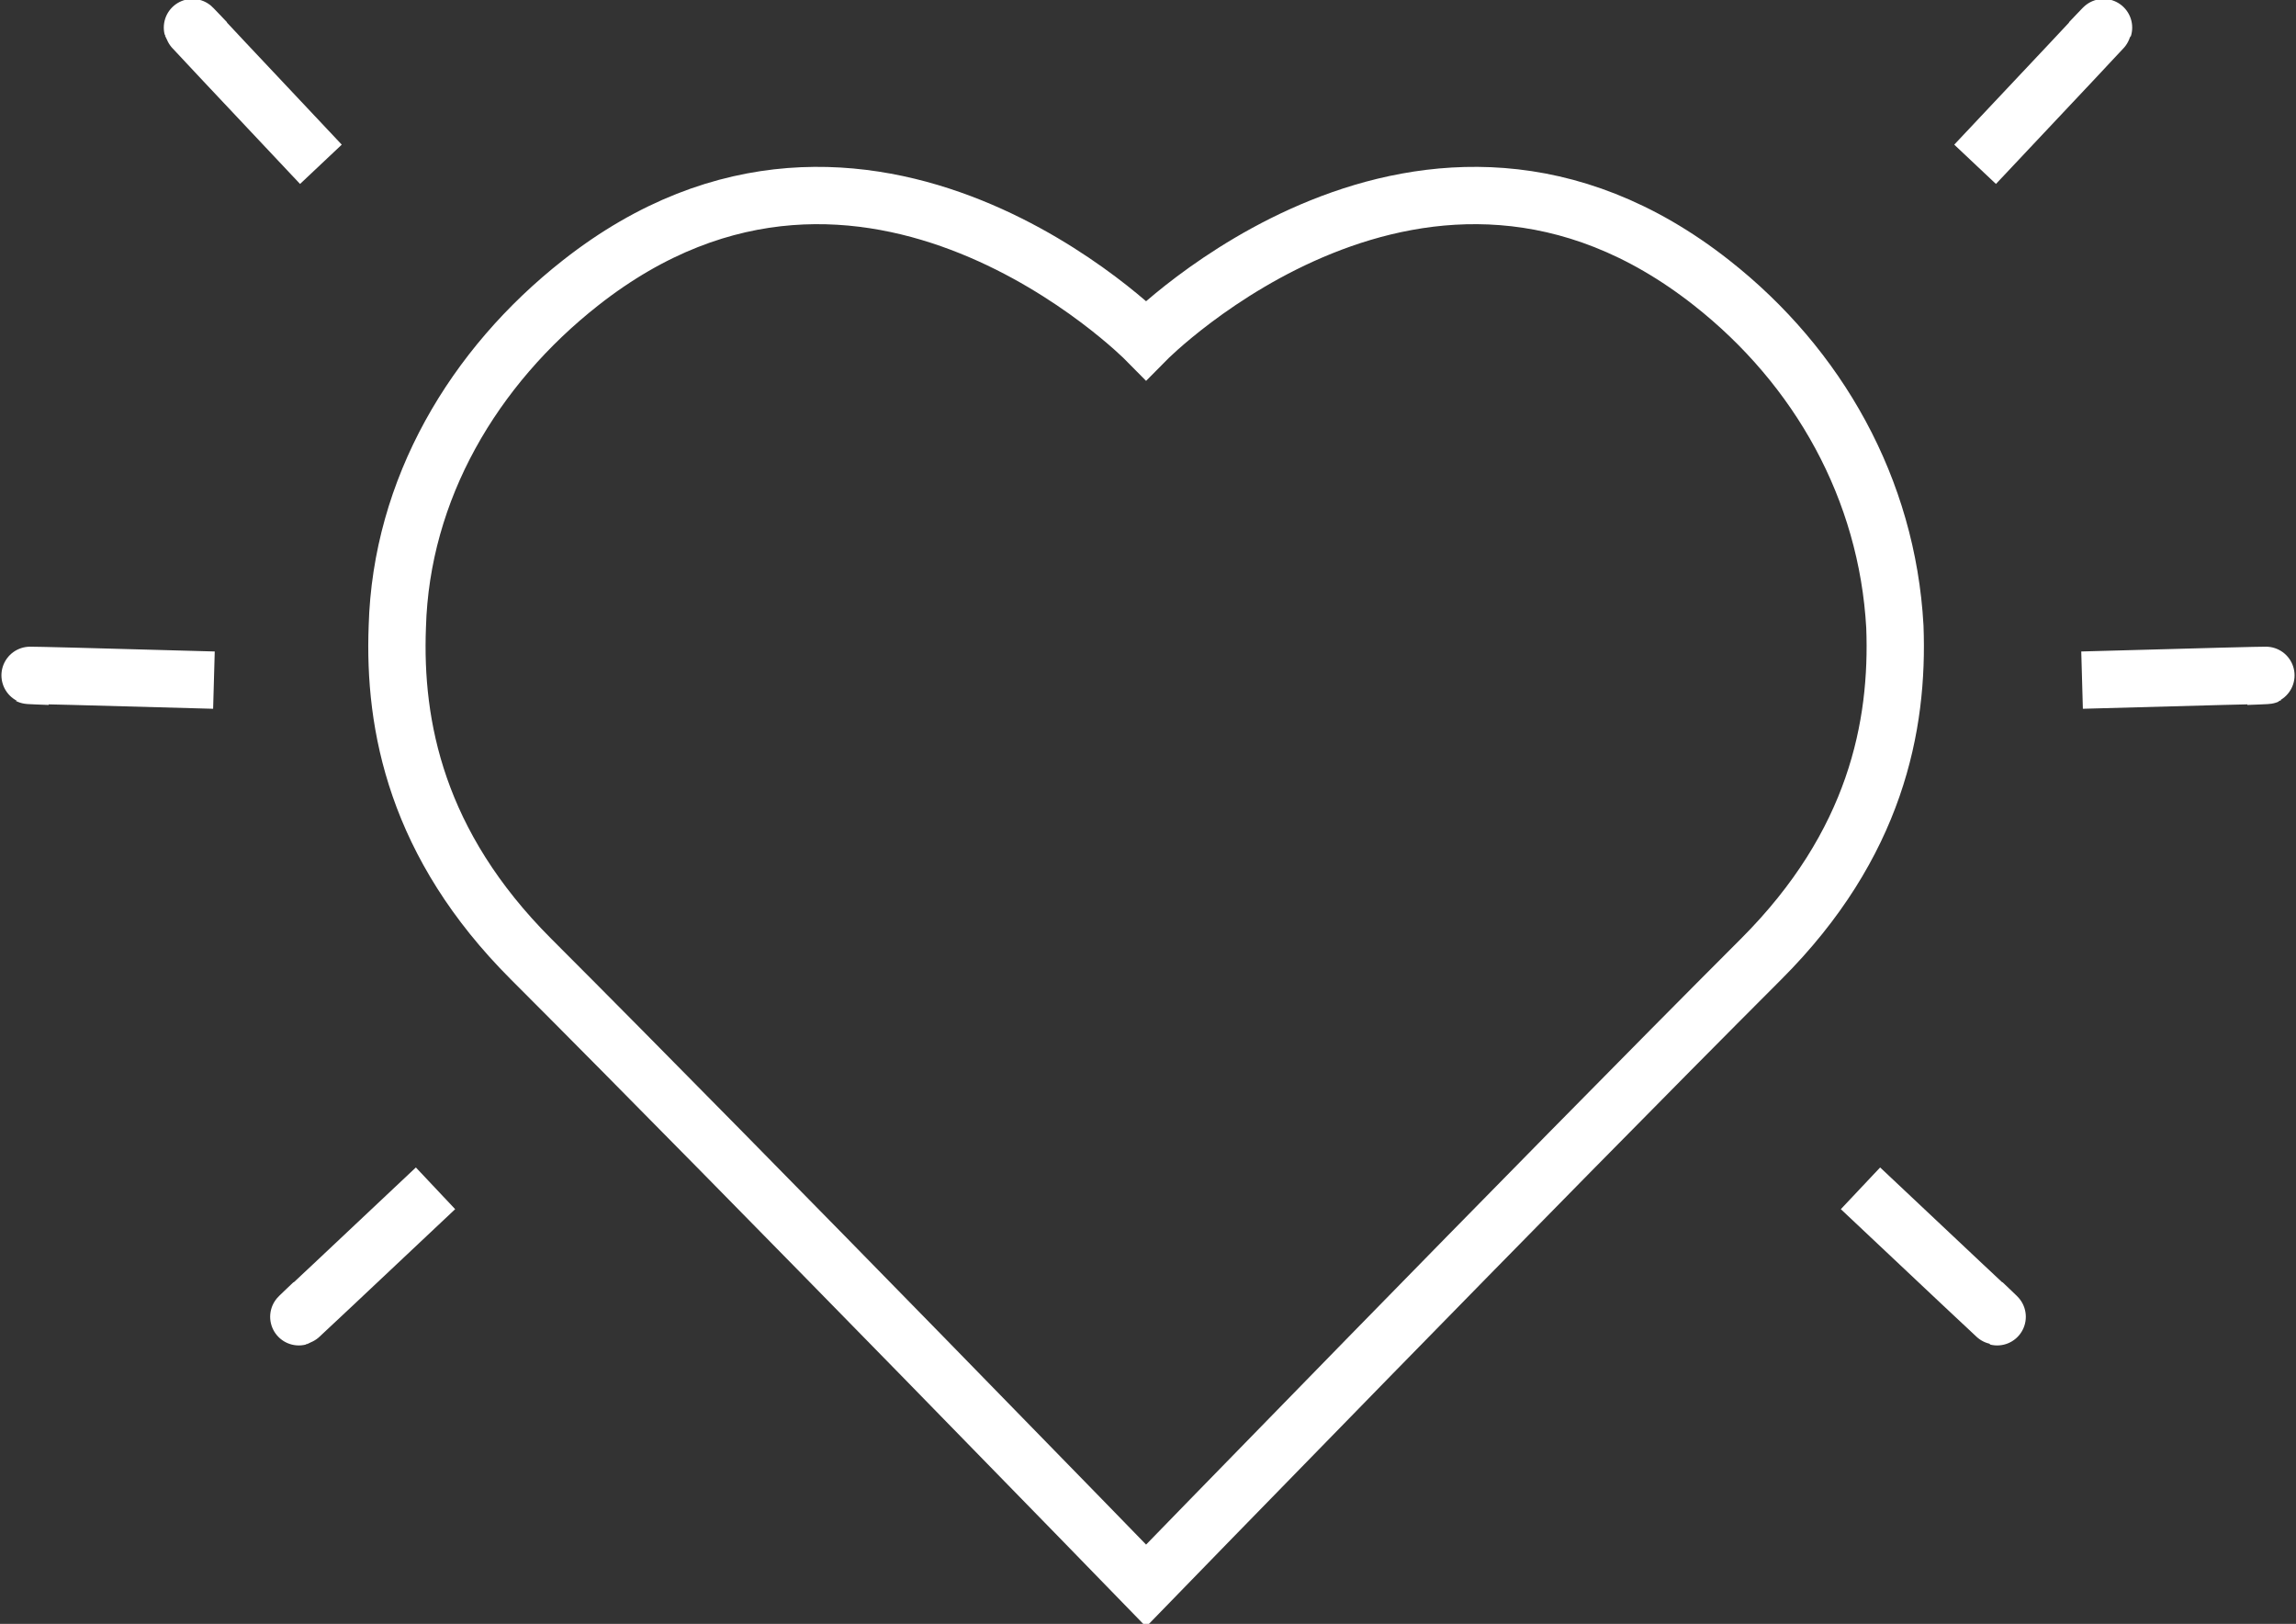 <?xml version="1.0" encoding="utf-8"?>
<!-- Generator: Adobe Illustrator 19.1.0, SVG Export Plug-In . SVG Version: 6.00 Build 0)  -->
<svg version="1.1" id="Layer_1" xmlns="http://www.w3.org/2000/svg" xmlns:xlink="http://www.w3.org/1999/xlink" x="0px" y="0px"
	 viewBox="0 0 60.1 42.5" style="enable-background:new 0 0 60.1 42.5;" xml:space="preserve">
<rect x="0" y="0" width="60.1" height="42.5" fill="#333333" stroke="none"/>
<style type="text/css">
	.st0{fill:none;stroke:#FFFFFF;stroke-width:1.5;stroke-miterlimit:10;}
</style>
<g>
	<path class="st0" d="M30,41.5c0,0,10.2-10.5,16.1-16.4c3-3,3.6-6.1,3.5-8.7c-0.2-3.6-2-6.8-4.8-9C37.3,1.5,30,8.9,30,8.9
		s-7.3-7.4-14.8-1.5c-2.8,2.2-4.7,5.4-4.8,9c-0.1,2.6,0.5,5.7,3.5,8.7C19.8,31,30,41.5,30,41.5z"/>
	<g>
		<path class="st0" d="M8.4,4.3c-4.9-5.2-3-3.2-3-3.2"/>
		<path class="st0" d="M5.6,17.8c-7.1-0.2-4.3-0.1-4.3-0.1"/>
		<path class="st0" d="M11.4,31.1c-5.2,4.9-3.2,3-3.2,3"/>
	</g>
	<g>
		<path class="st0" d="M51.7,4.3c4.9-5.2,3-3.2,3-3.2"/>
		<path class="st0" d="M54.5,17.8c7.1-0.2,4.3-0.1,4.3-0.1"/>
		<path class="st0" d="M48.7,31.1c5.2,4.9,3.2,3,3.2,3"/>
	</g>
</g>
</svg>
